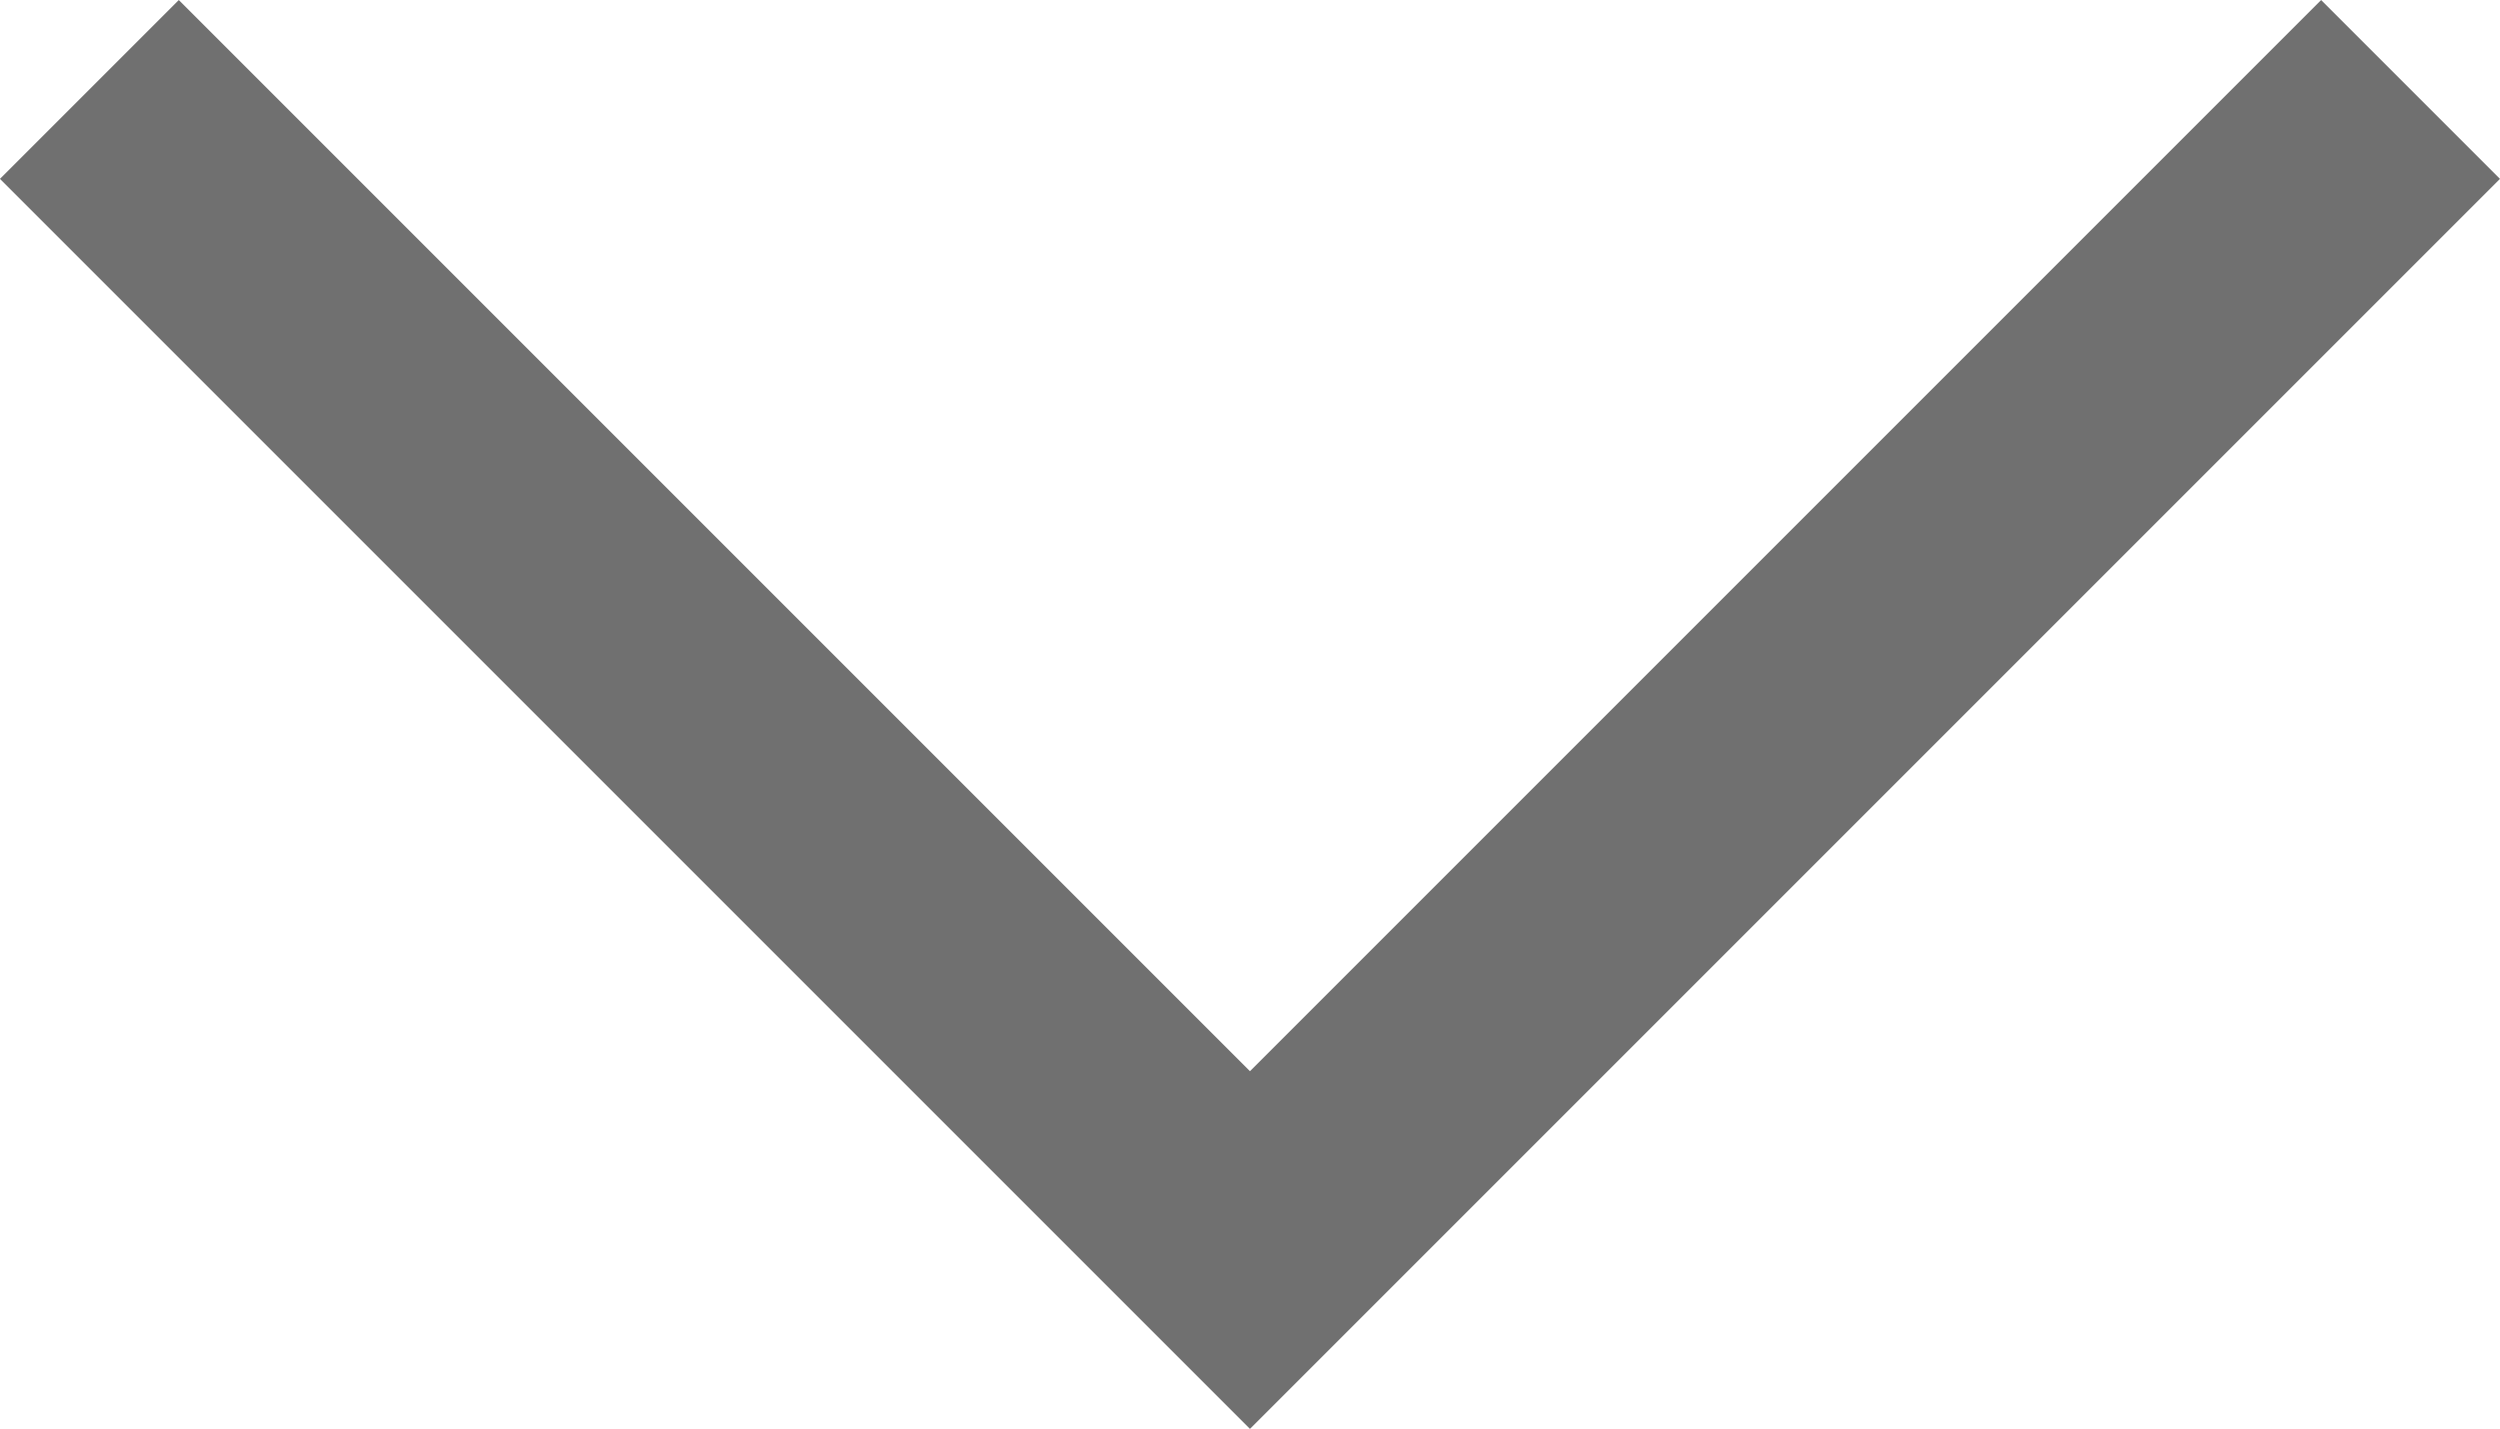 <svg xmlns="http://www.w3.org/2000/svg" viewBox="0 0 29.653 16.947"><path d="M6598.114,2231l13.766,13.766-13.766,13.766" transform="translate(2259.592 -6597.053) rotate(90)" fill="none" stroke="#707070" stroke-width="3"/></svg>